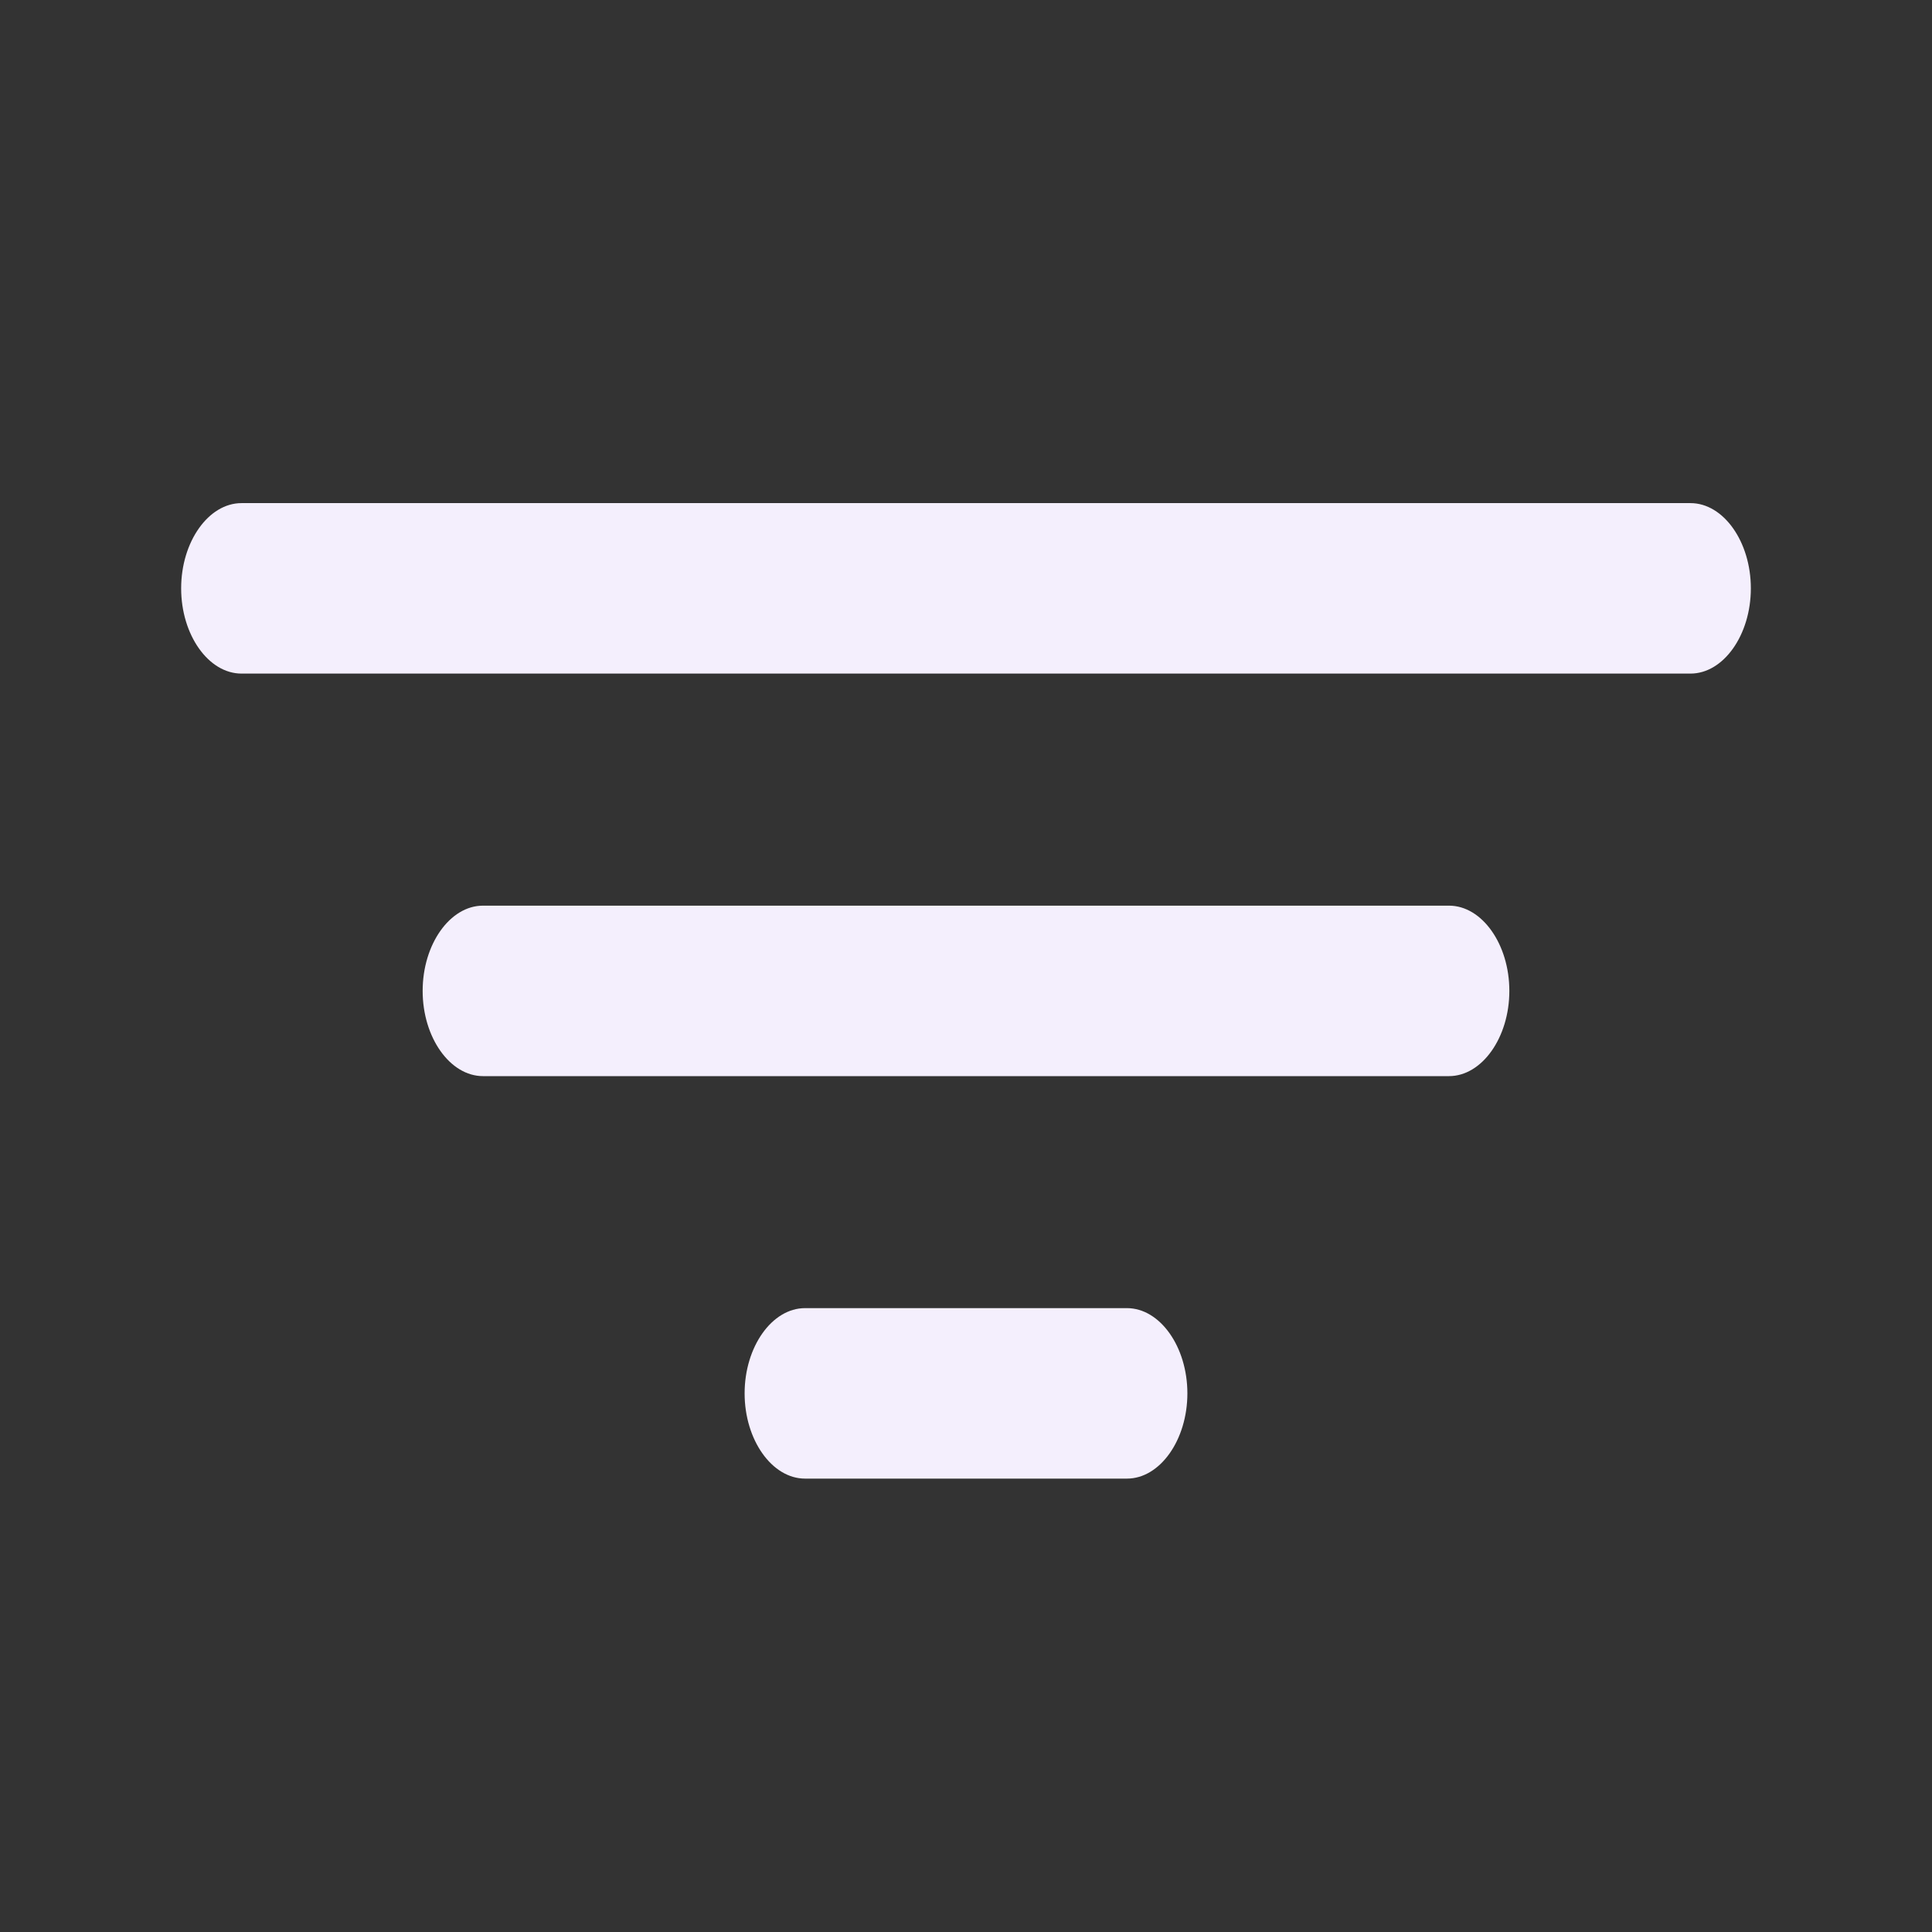 <svg width="34" height="34" viewBox="0 0 34 34" fill="none" xmlns="http://www.w3.org/2000/svg">
<rect x="0" y="0" width="34" height="34" fill="#333333" stroke="none"/>
<path d="M29.75 11.854H4.25C3.669 11.854 3.188 11.174 3.188 10.354C3.188 9.534 3.669 8.854 4.25 8.854H29.75C30.331 8.854 30.812 9.534 30.812 10.354C30.812 11.174 30.331 11.854 29.75 11.854Z" fill="#F4EFFD"/>
<path d="M25.5 18.938H8.5C7.919 18.938 7.438 18.258 7.438 17.438C7.438 16.617 7.919 15.938 8.5 15.938H25.5C26.081 15.938 26.562 16.617 26.562 17.438C26.562 18.258 26.081 18.938 25.5 18.938Z" fill="#F4EFFD"/>
<path d="M19.833 26.021H14.167C13.586 26.021 13.104 25.341 13.104 24.521C13.104 23.701 13.586 23.021 14.167 23.021H19.833C20.414 23.021 20.896 23.701 20.896 24.521C20.896 25.341 20.414 26.021 19.833 26.021Z" fill="#F4EFFD"/>
</svg>
